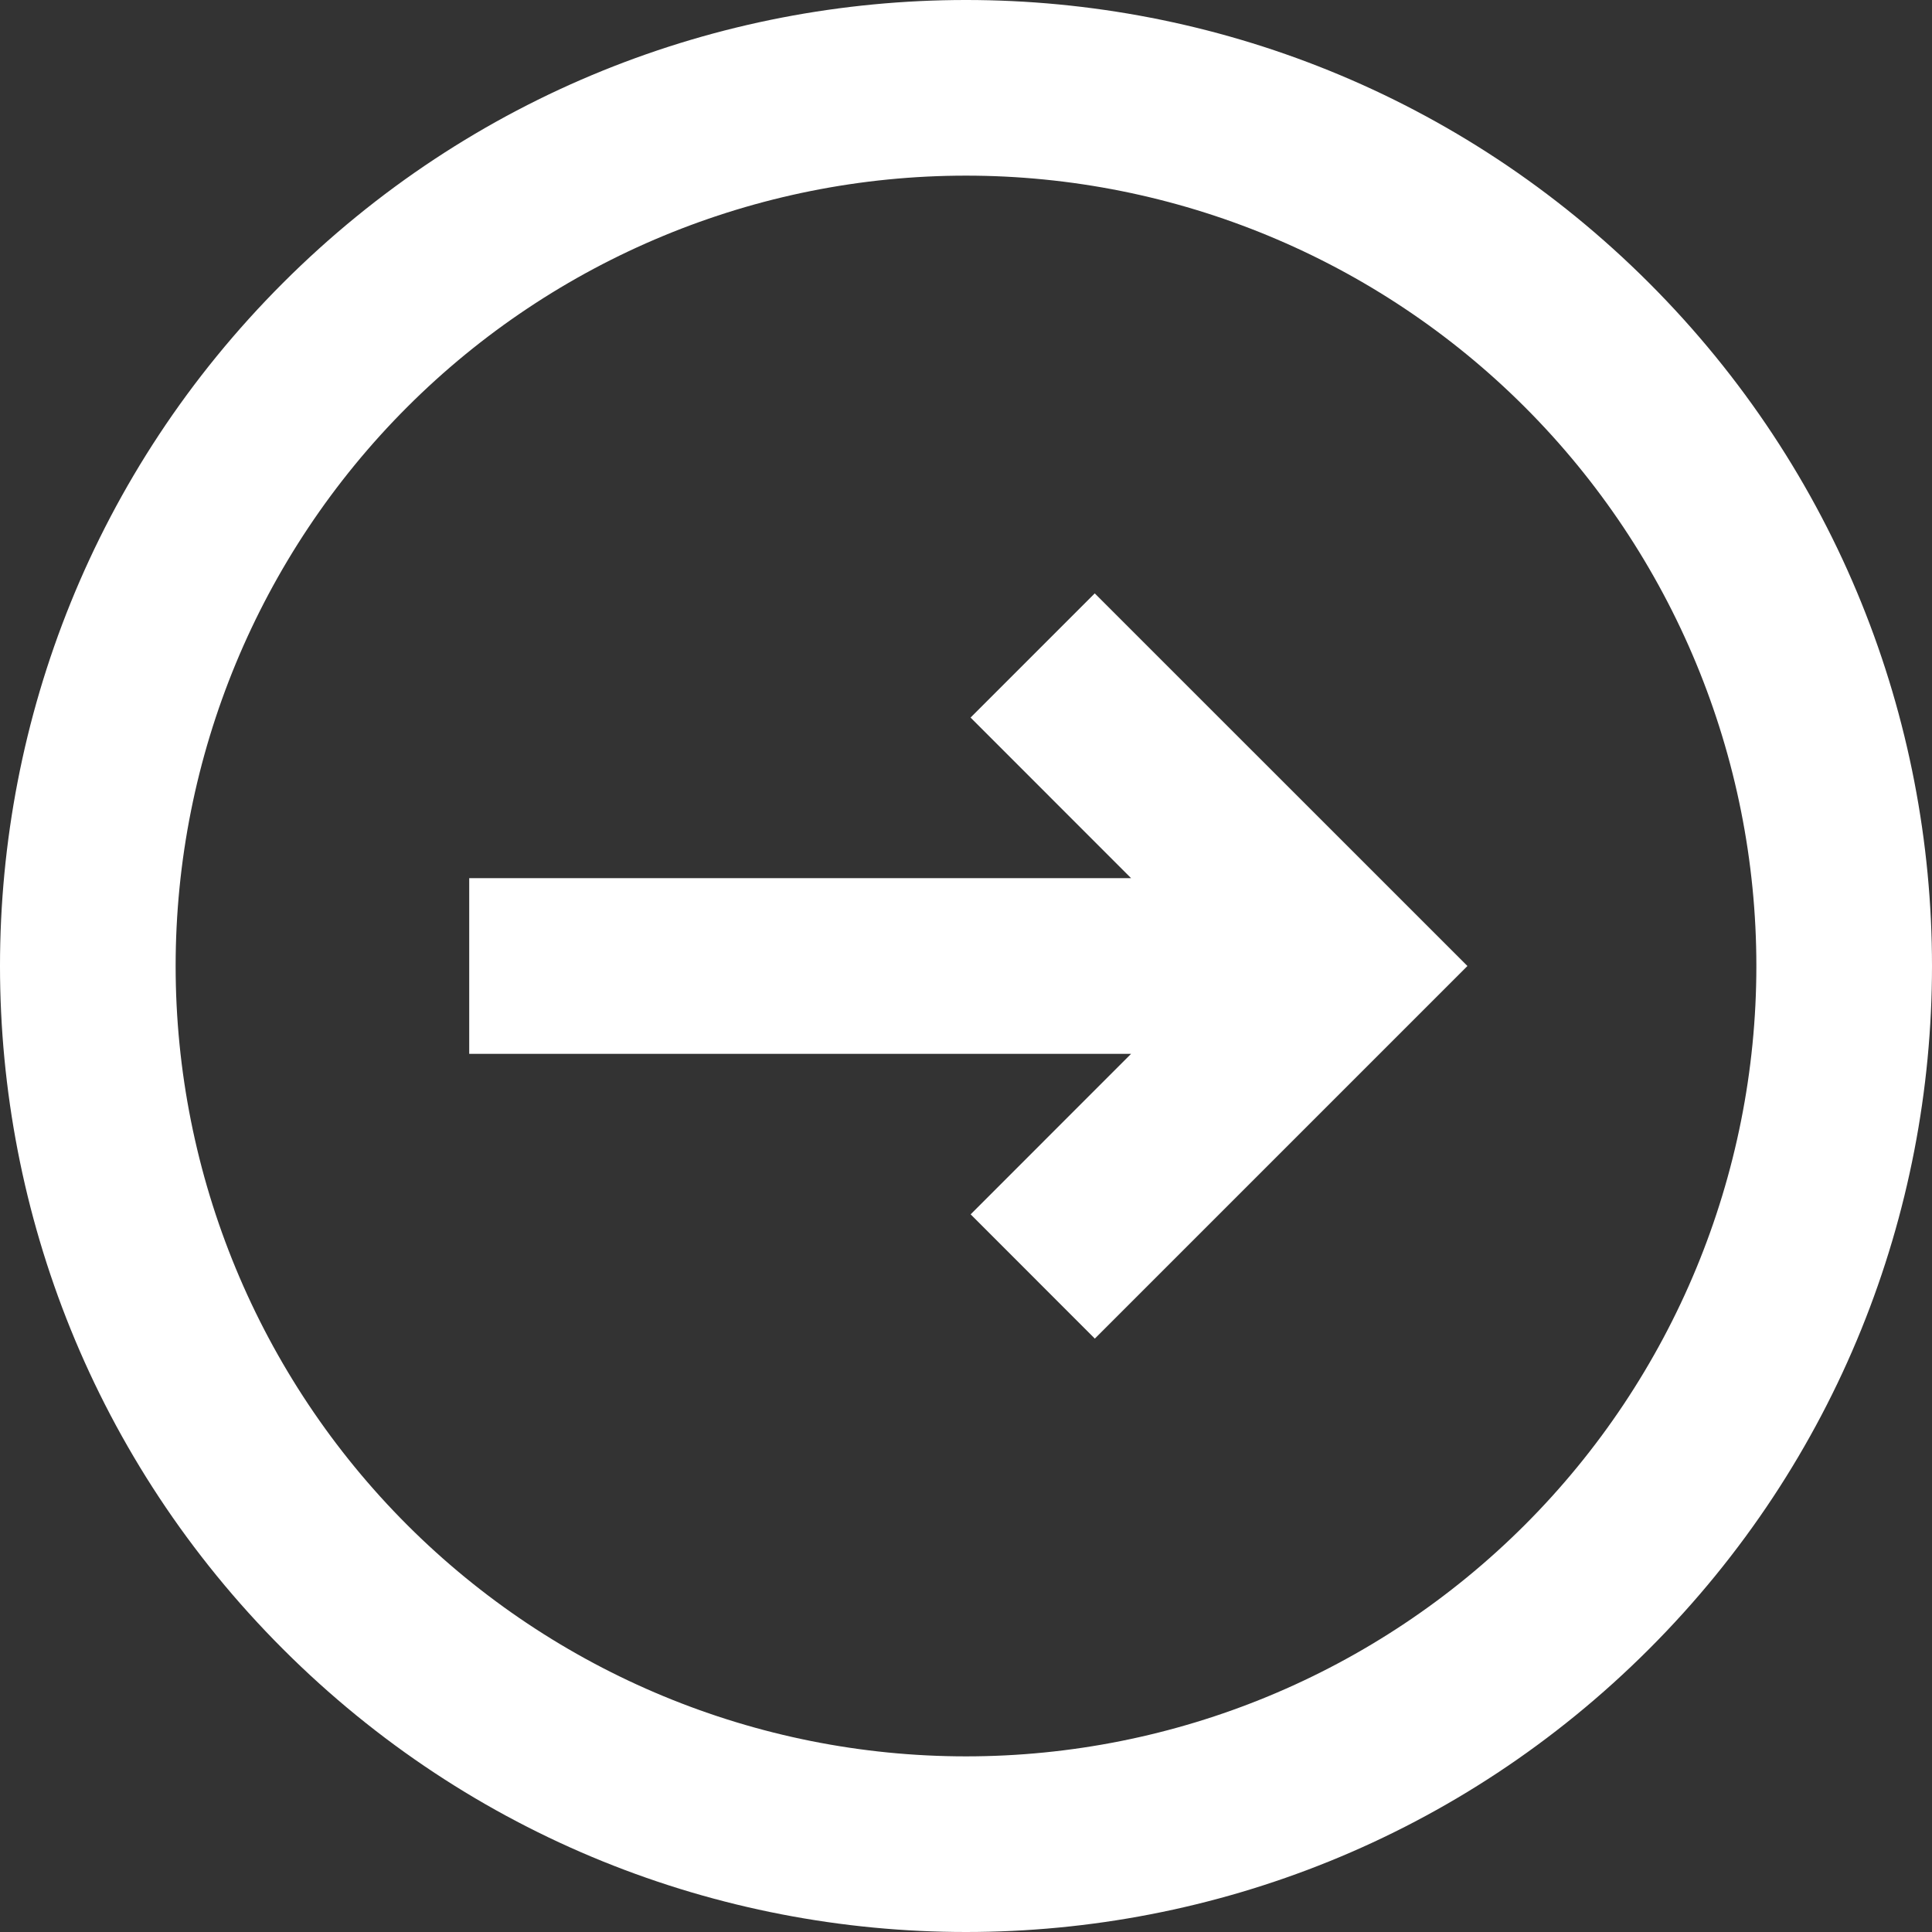 <svg width="22" height="22" viewBox="0 0 22 22" fill="none" xmlns="http://www.w3.org/2000/svg">
<rect x="0" y="0" width="22" height="22" fill="#333333" stroke="none"/>
<path d="M11.052 8.171L12.466 6.757L16.71 11L12.467 15.243L11.053 13.828L12.88 12L5.343 12L5.343 10L12.88 10L11.052 8.171Z" fill="white"/>
<path fill-rule="evenodd" clip-rule="evenodd" d="M18.778 3.222C23.074 7.518 23.074 14.482 18.778 18.778C14.482 23.074 7.518 23.074 3.222 18.778C-1.074 14.482 -1.074 7.518 3.222 3.222C7.518 -1.074 14.482 -1.074 18.778 3.222ZM17.364 4.636C19.052 6.324 20 8.613 20 11C20 13.387 19.052 15.676 17.364 17.364C15.676 19.052 13.387 20 11 20C8.613 20 6.324 19.052 4.636 17.364C2.948 15.676 2 13.387 2 11C2 8.613 2.948 6.324 4.636 4.636C6.324 2.948 8.613 2 11 2C13.387 2 15.676 2.948 17.364 4.636Z" fill="white"/>
</svg>
